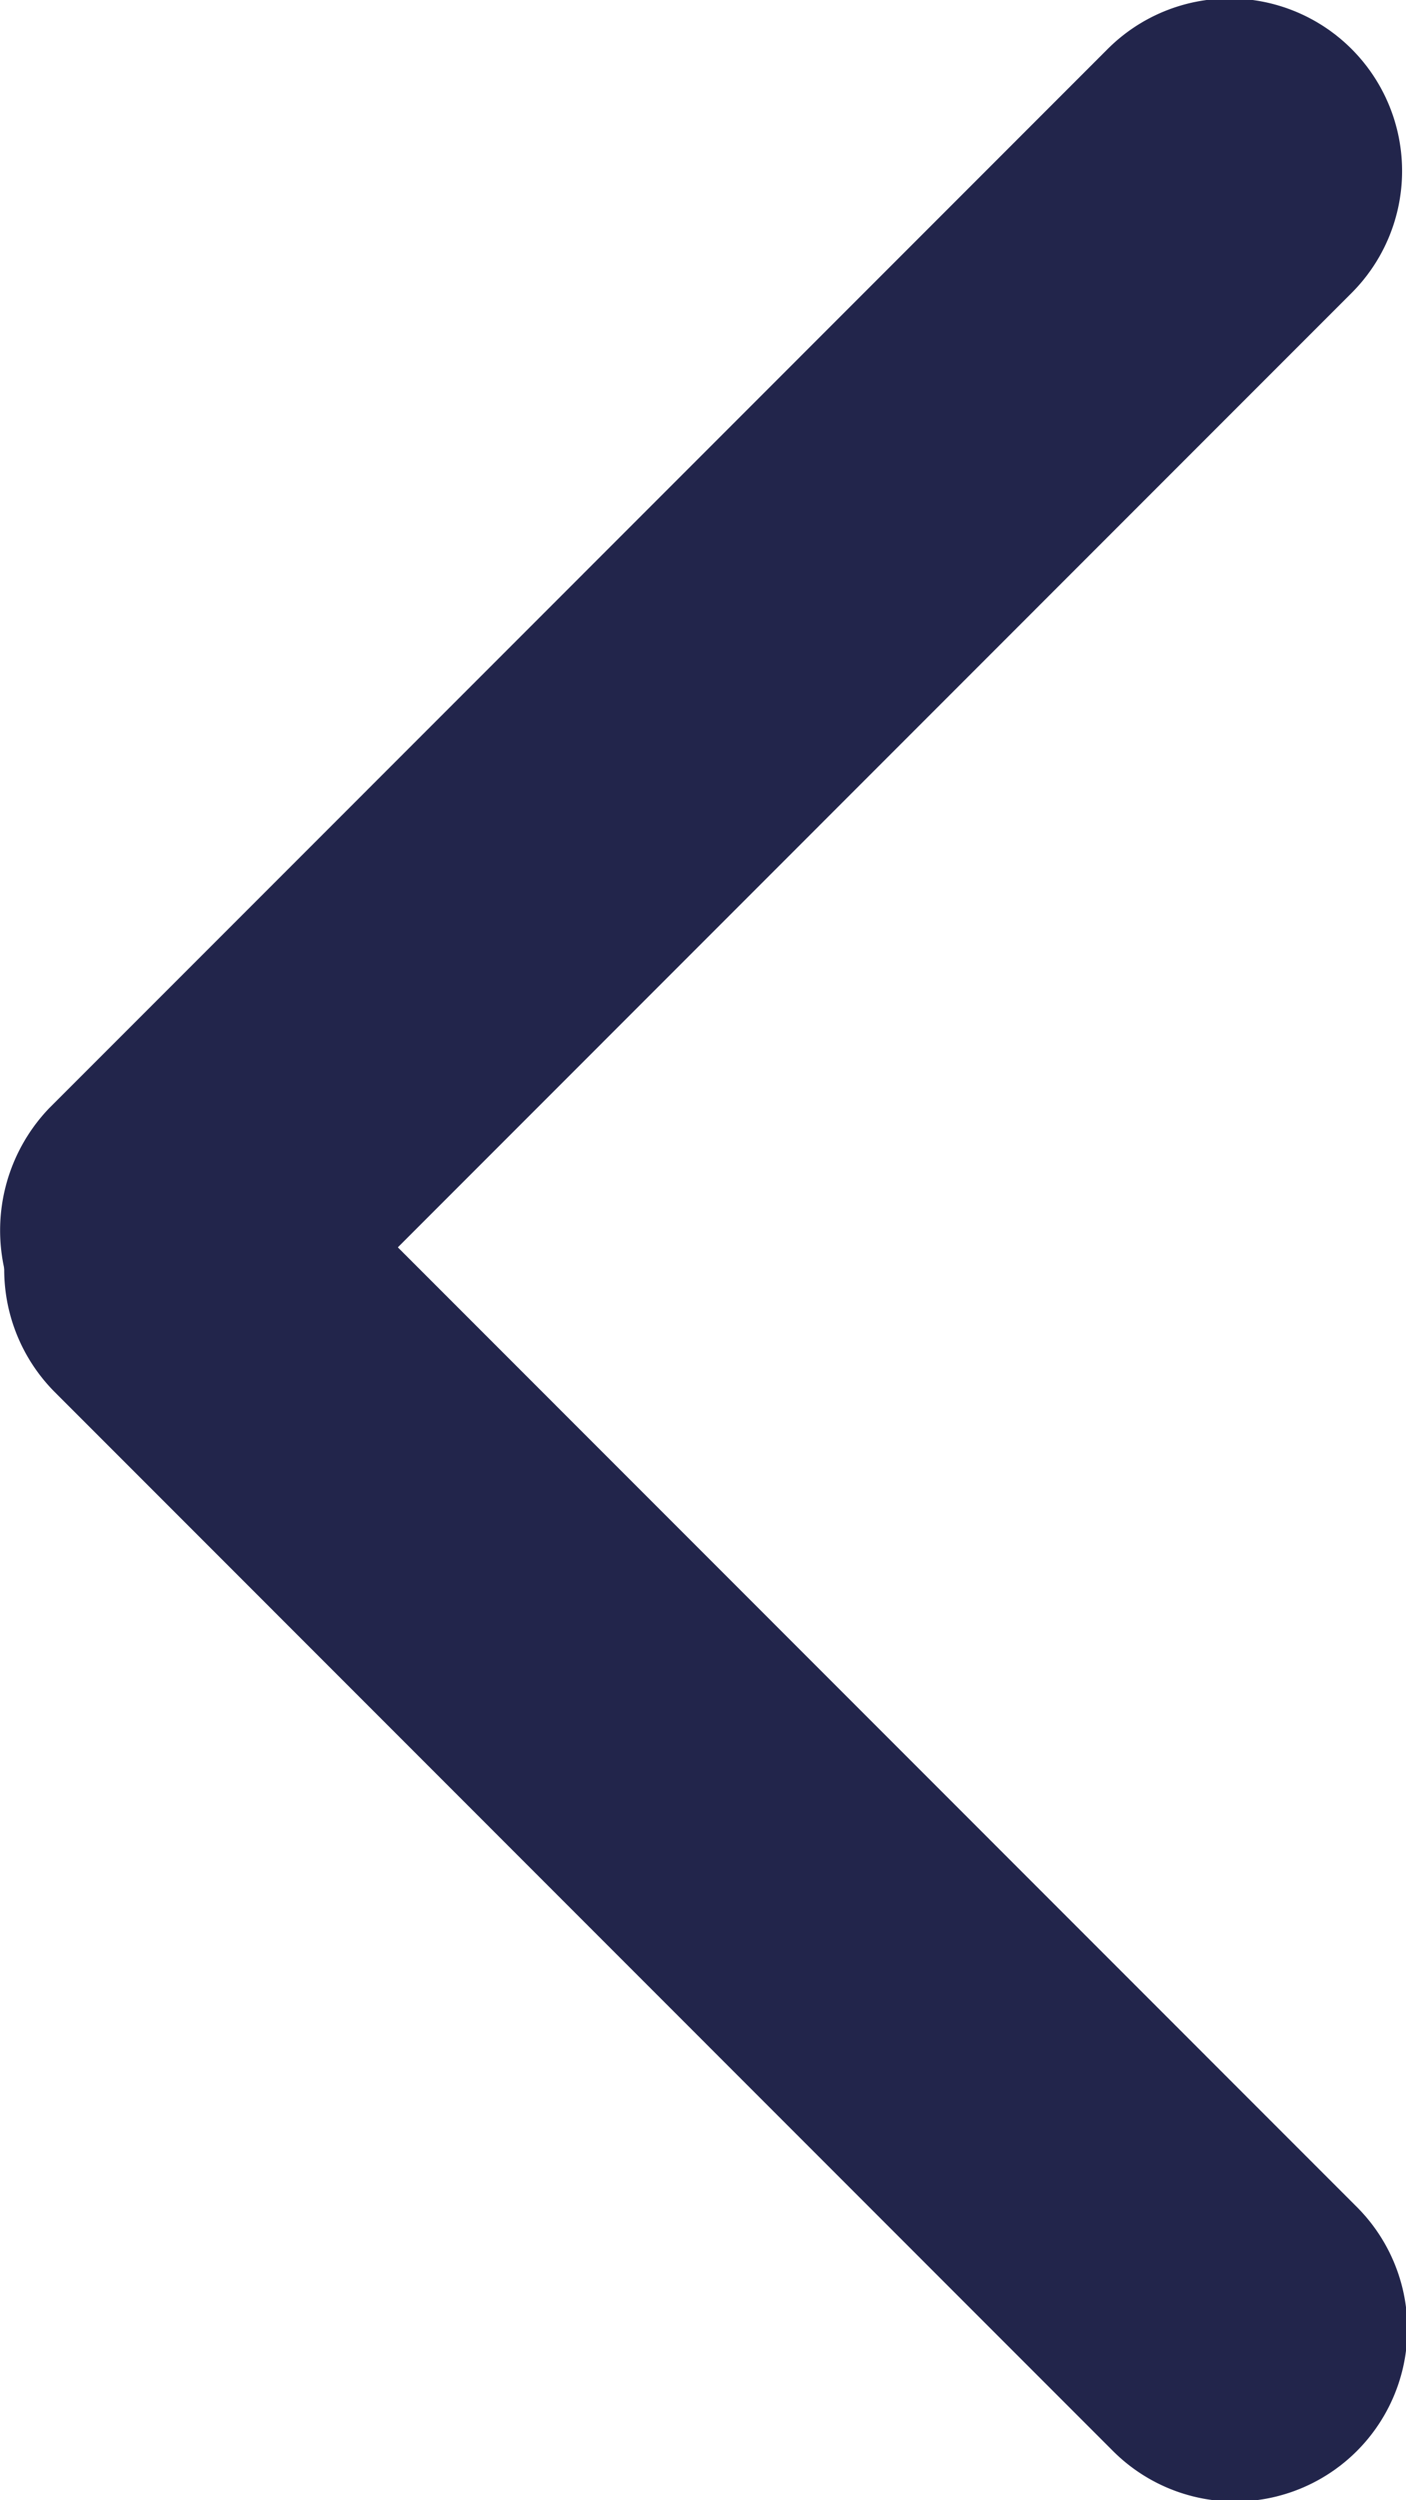<svg xmlns="http://www.w3.org/2000/svg" width="8.757" height="15.564" viewBox="0 0 8.757 15.564"><defs><style>.a{fill:#22254b;}</style></defs><g transform="translate(40.879 15.564) rotate(180)"><g transform="translate(32.154 6.833)"><g transform="translate(0)"><path class="a" d="M279.451,232.512l-5.775,5.776-.819.819a1.074,1.074,0,0,0,1.519,1.519l5.775-5.776.819-.819a1.1,1.1,0,0,0,0-1.519,1.081,1.081,0,0,0-1.519,0Z" transform="translate(-272.55 -232.2)"/></g></g><g transform="translate(32.122 0)"><g transform="translate(0 0)"><path class="a" d="M280.169,68.151l-5.775-5.776-.819-.819a1.074,1.074,0,0,0-1.519,1.519l5.775,5.776.819.819a1.1,1.1,0,0,0,1.519,0,1.081,1.081,0,0,0,0-1.519Z" transform="translate(-271.75 -61.25)"/></g></g></g></svg>